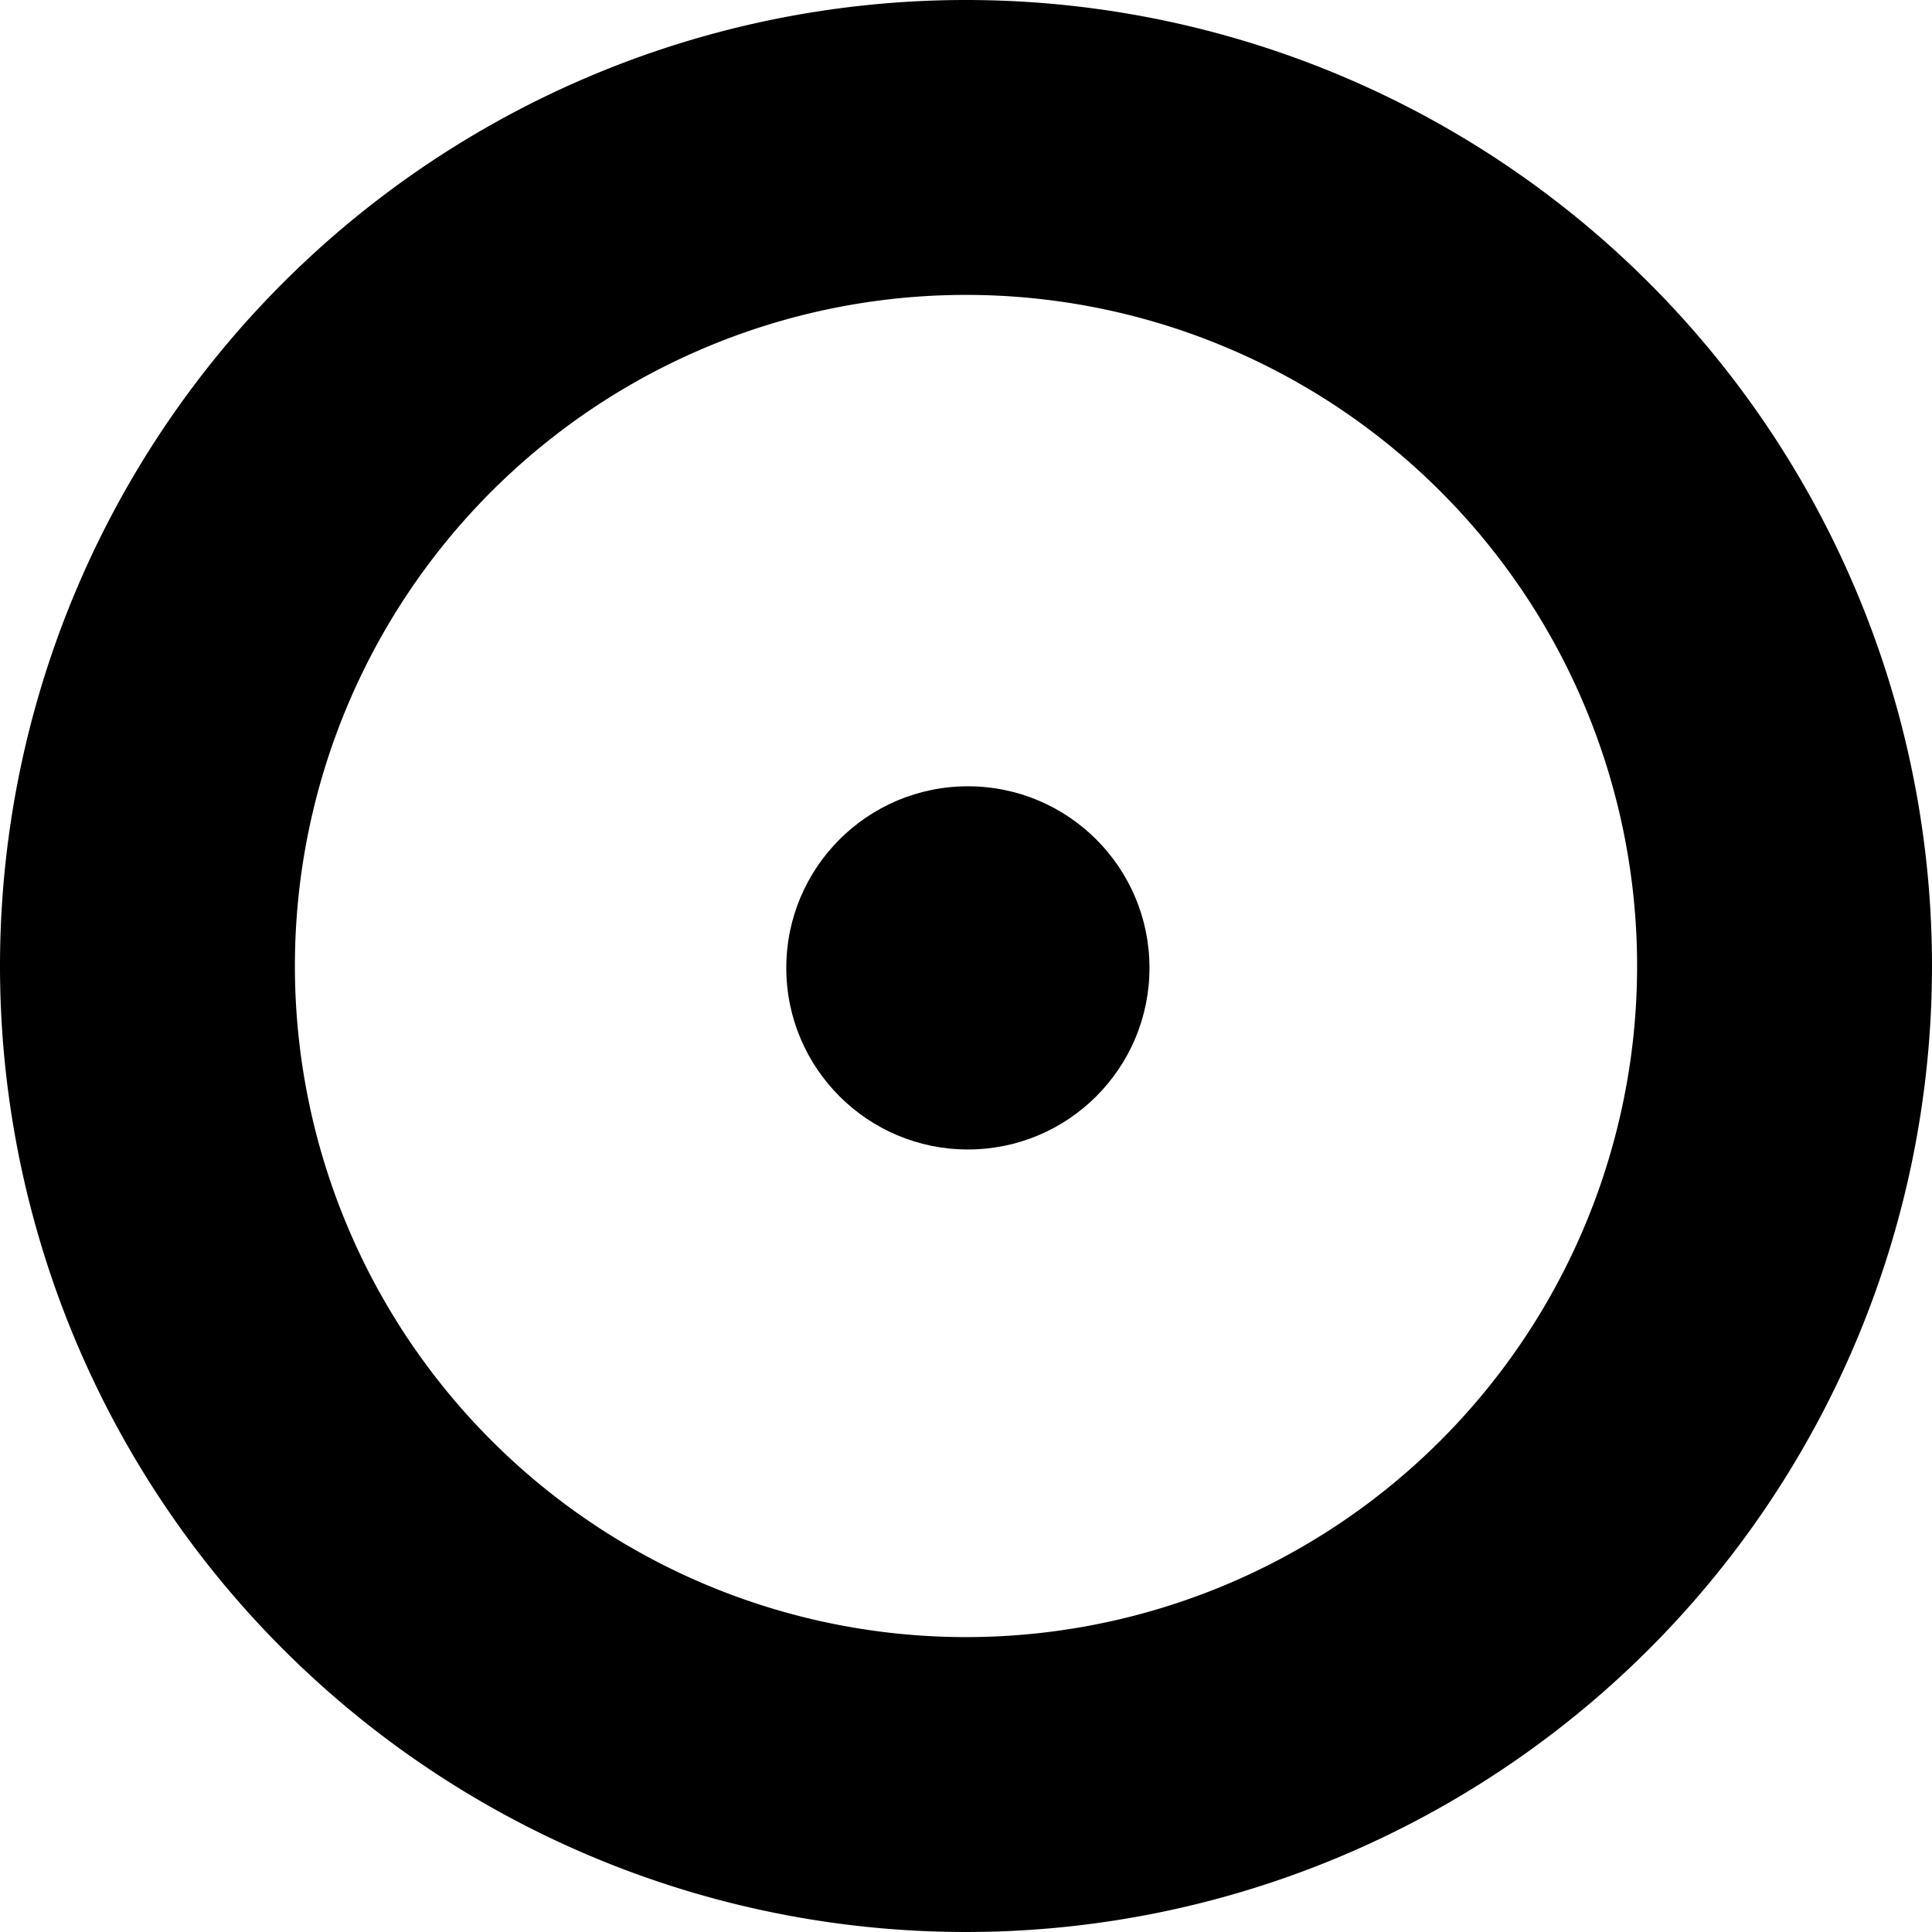 <?xml version="1.0" encoding="UTF-8" standalone="no"?><svg xmlns:svg="http://www.w3.org/2000/svg" xmlns="http://www.w3.org/2000/svg" xmlns:xlink="http://www.w3.org/1999/xlink" version="1.0" width="64px" height="64px" viewBox="0 0 128 128" xml:space="preserve"><rect x="0" y="0" width="100%" height="100%" fill="#FFFFFF" /><g><circle fill="#000000" cx="64.125" cy="64.125" r="12.031"/><animate attributeName="opacity" dur="900ms" begin="0s" repeatCount="indefinite" keyTimes="0;0.5;1" values="0;1;0"/></g><g><path fill="#000000" fill-rule="evenodd" d="M64,0A64,64,0,1,1,0,64,64,64,0,0,1,64,0Zm0,19.538A44.462,44.462,0,1,1,19.538,64,44.462,44.462,0,0,1,64,19.538Z"/><animate attributeName="opacity" dur="900ms" begin="0s" repeatCount="indefinite" keyTimes="0;0.5;1" values="1;0;1"/></g></svg>